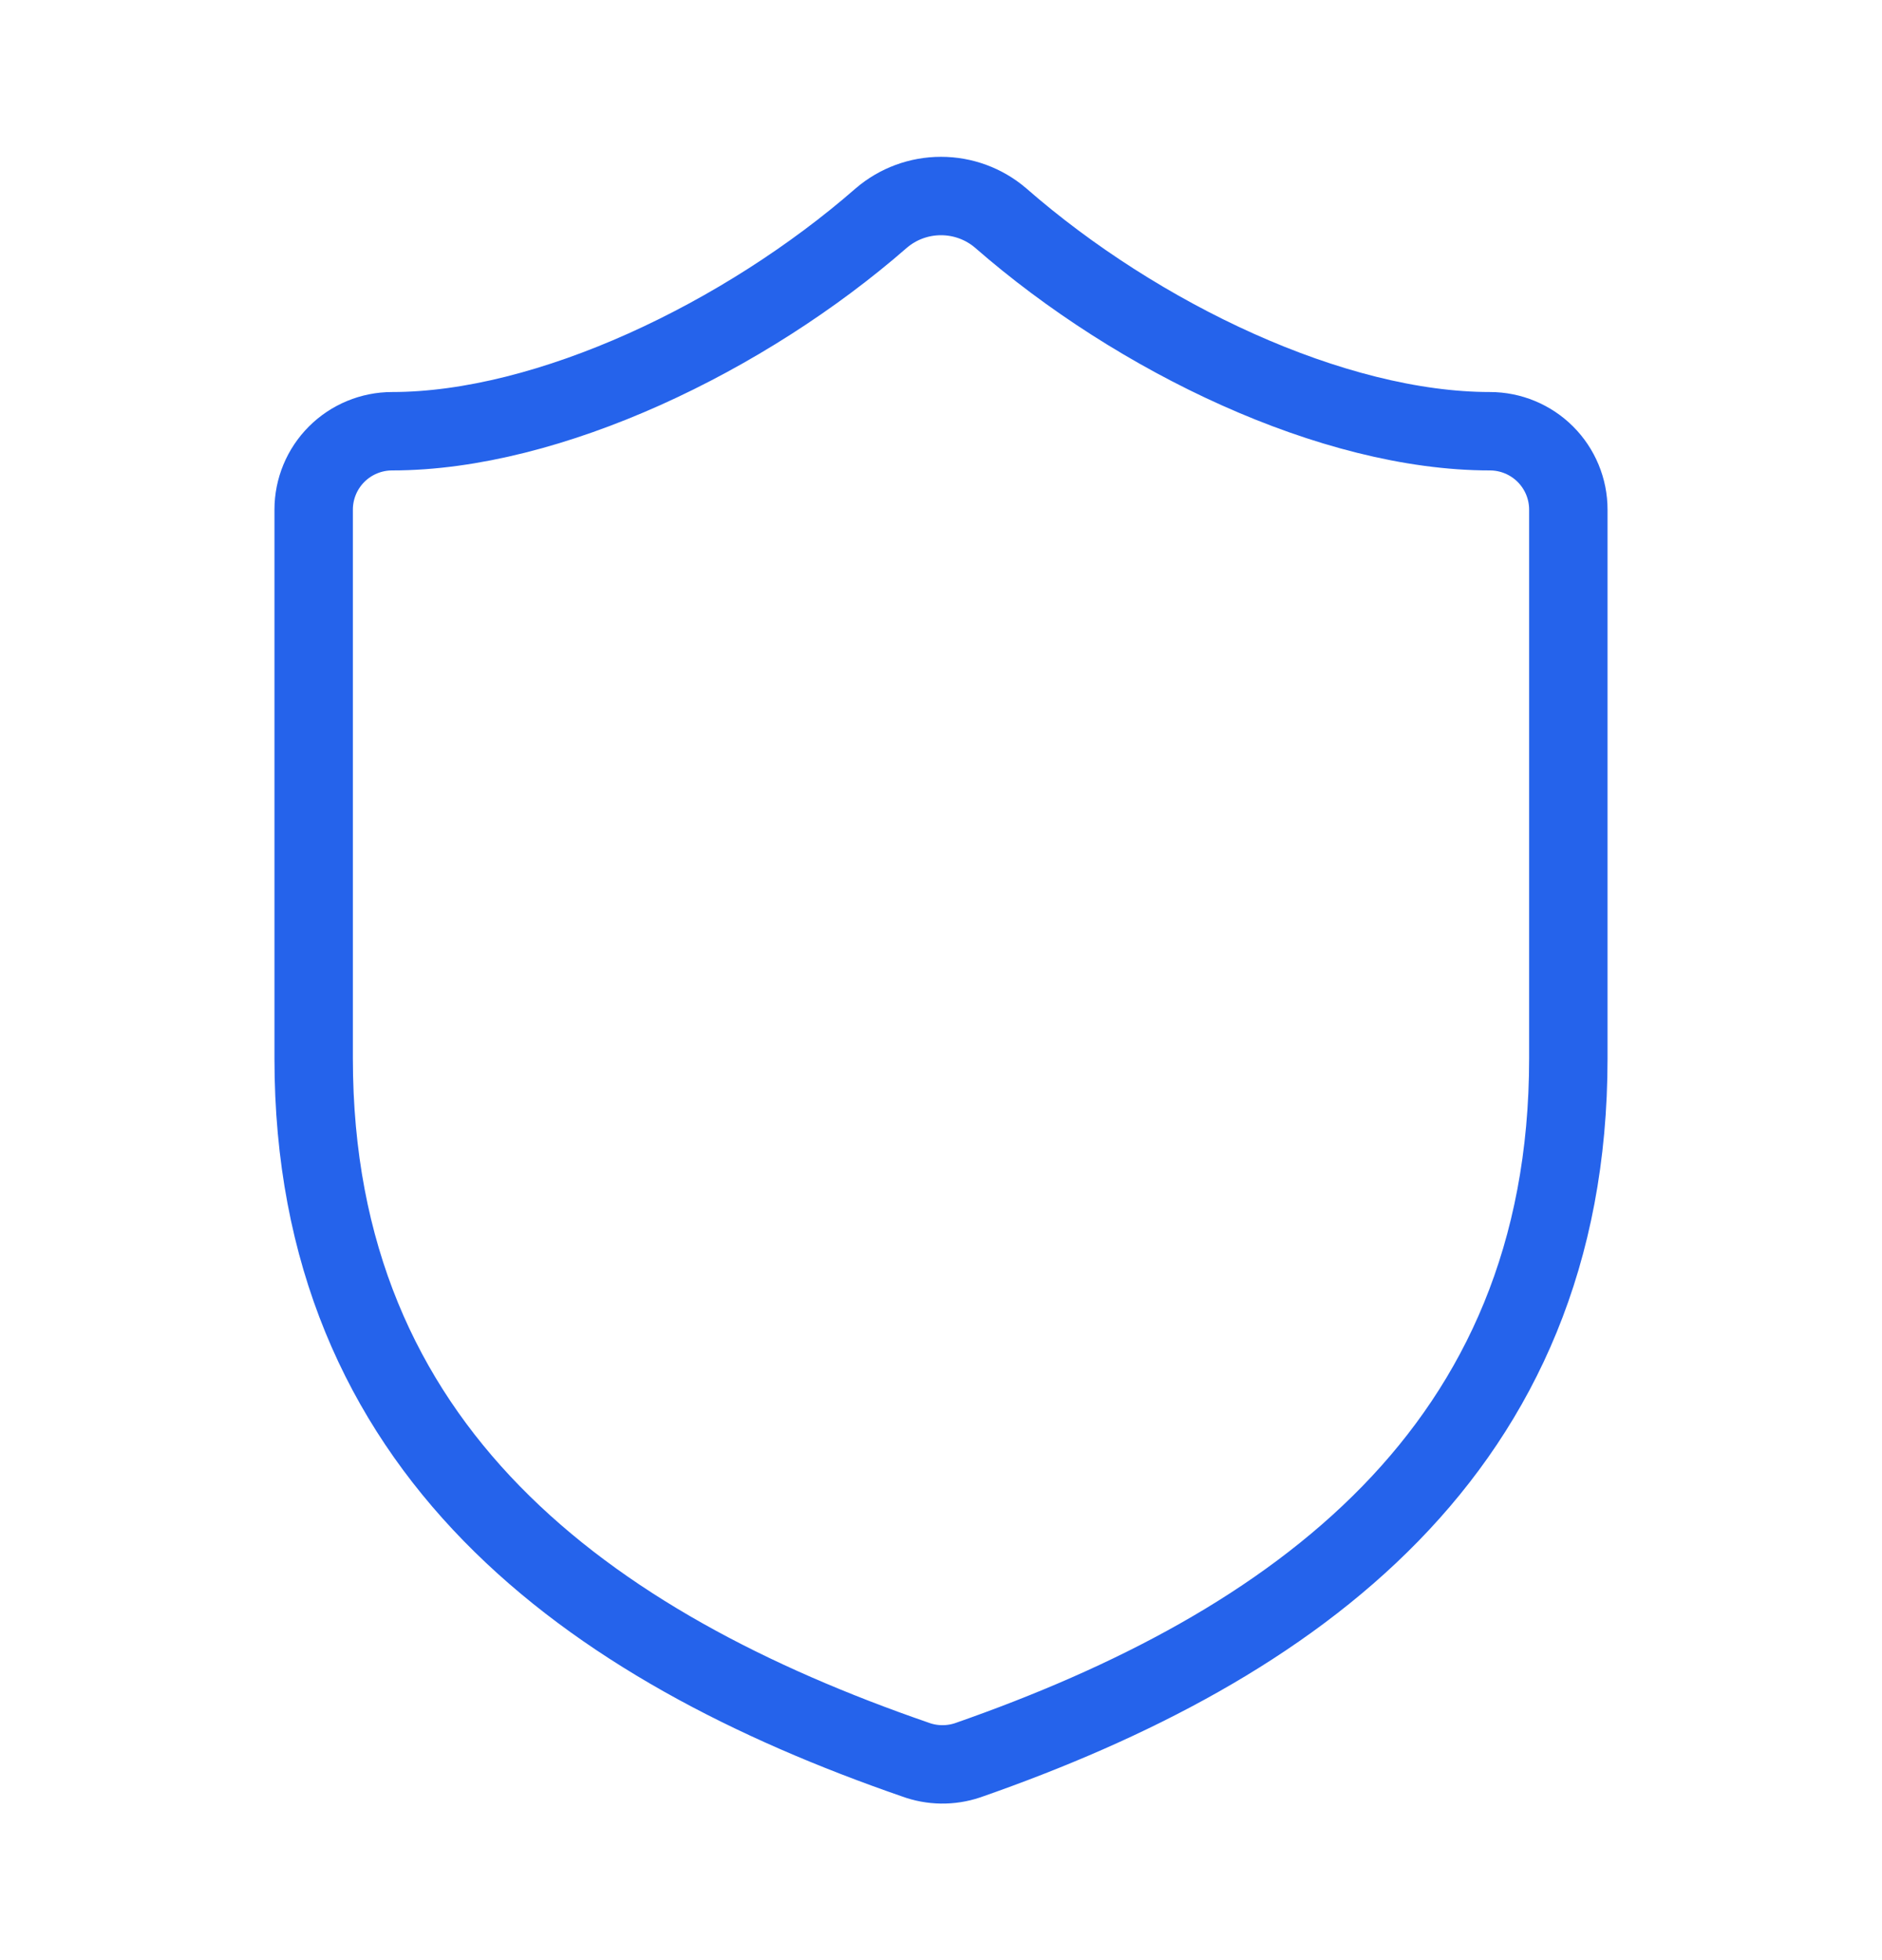 <svg width="24" height="25" viewBox="0 0 24 25" fill="none" xmlns="http://www.w3.org/2000/svg">
<path d="M20 13.5C20 18.5 16.5 21 12.34 22.451C12.122 22.524 11.886 22.521 11.67 22.441C7.5 21 4 18.5 4 13.5V6.5C4 6.235 4.105 5.981 4.293 5.793C4.48 5.606 4.735 5.5 5 5.5C7 5.5 9.5 4.3 11.24 2.78C11.452 2.599 11.721 2.5 12 2.5C12.279 2.5 12.548 2.599 12.76 2.78C14.51 4.31 17 5.5 19 5.5C19.265 5.5 19.52 5.606 19.707 5.793C19.895 5.981 20 6.235 20 6.5V13.5Z" stroke="#2563EB" strokeWidth="2" strokeLinecap="round" strokeLinejoin="round"/>
</svg>
